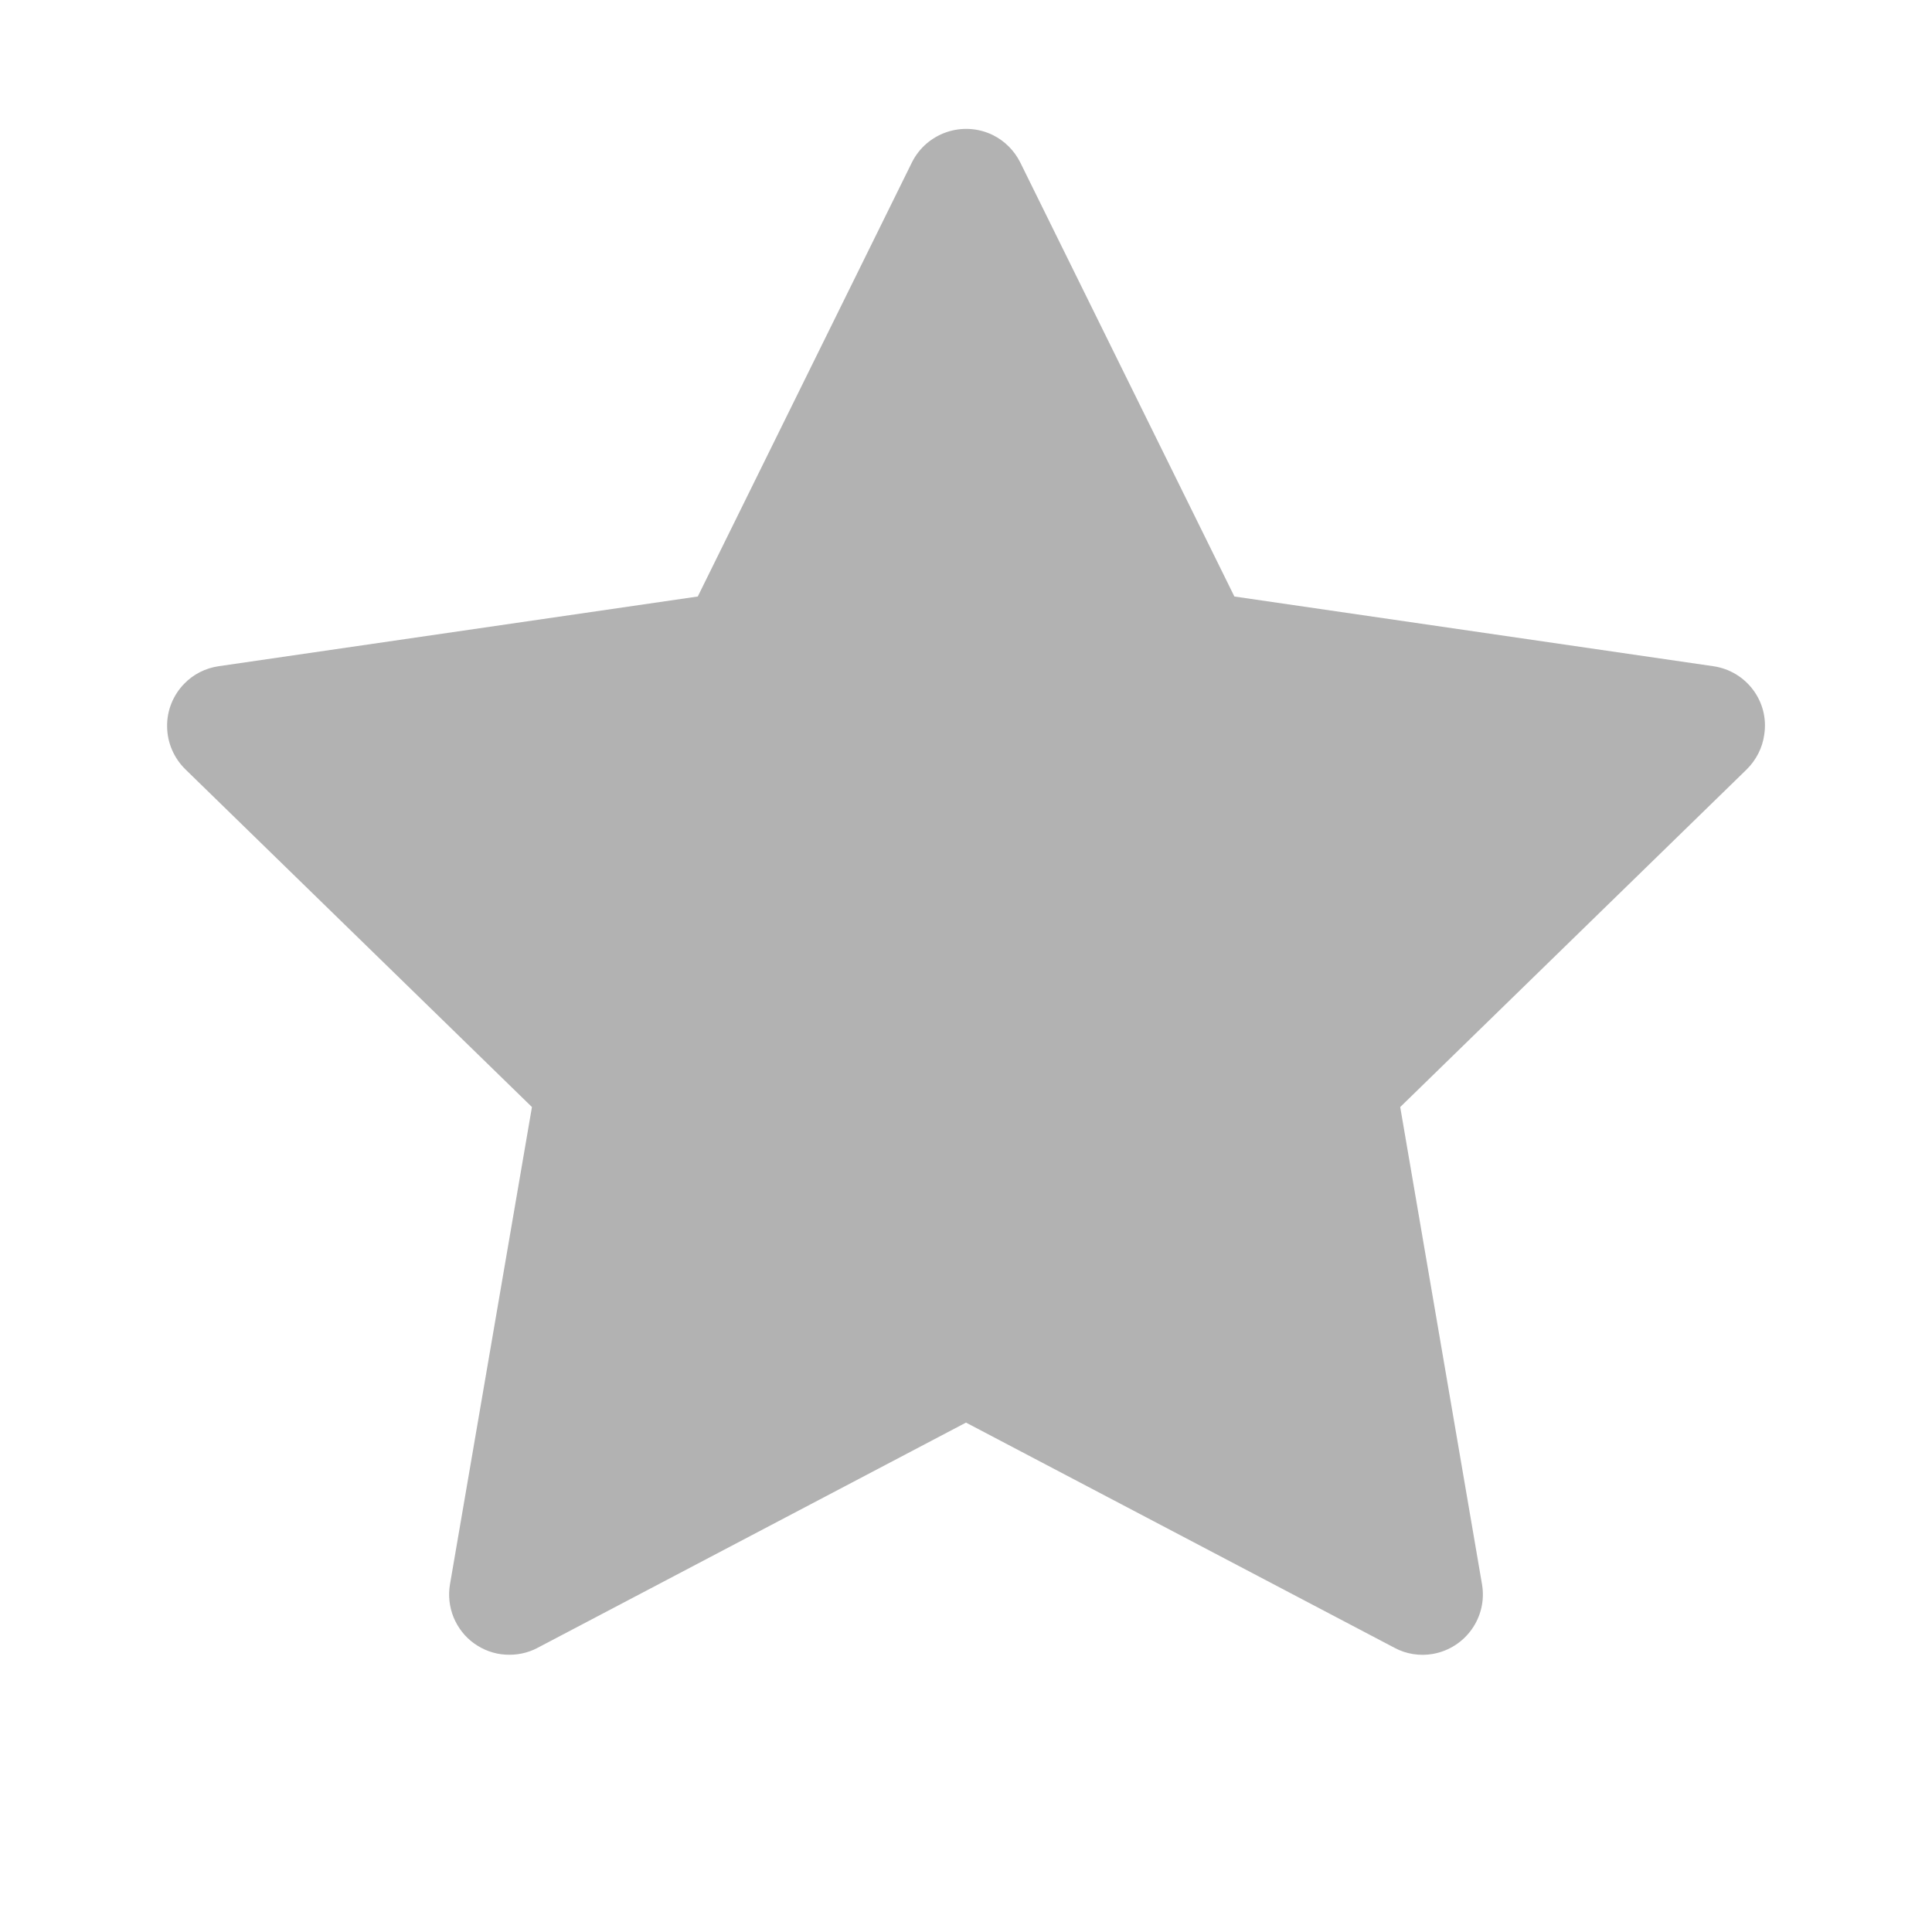 <svg width="12" height="12" viewBox="0 0 12 12" fill="none" xmlns="http://www.w3.org/2000/svg">
<path d="M10.642 4.138L7.667 3.705L6.337 1.009C6.3 0.935 6.24 0.875 6.167 0.839C5.981 0.748 5.756 0.824 5.664 1.009L4.334 3.705L1.358 4.138C1.276 4.15 1.201 4.188 1.144 4.247C1.075 4.318 1.036 4.414 1.038 4.514C1.039 4.613 1.08 4.708 1.151 4.778L3.304 6.876L2.795 9.84C2.783 9.909 2.791 9.98 2.817 10.045C2.844 10.11 2.887 10.166 2.944 10.207C3.001 10.248 3.068 10.273 3.137 10.277C3.207 10.282 3.277 10.268 3.339 10.235L6 8.836L8.662 10.235C8.734 10.274 8.819 10.287 8.899 10.273C9.103 10.237 9.24 10.044 9.205 9.84L8.697 6.876L10.85 4.778C10.908 4.72 10.947 4.645 10.958 4.563C10.99 4.358 10.847 4.168 10.642 4.138Z" fill="#B2B2B2"/>
</svg>
